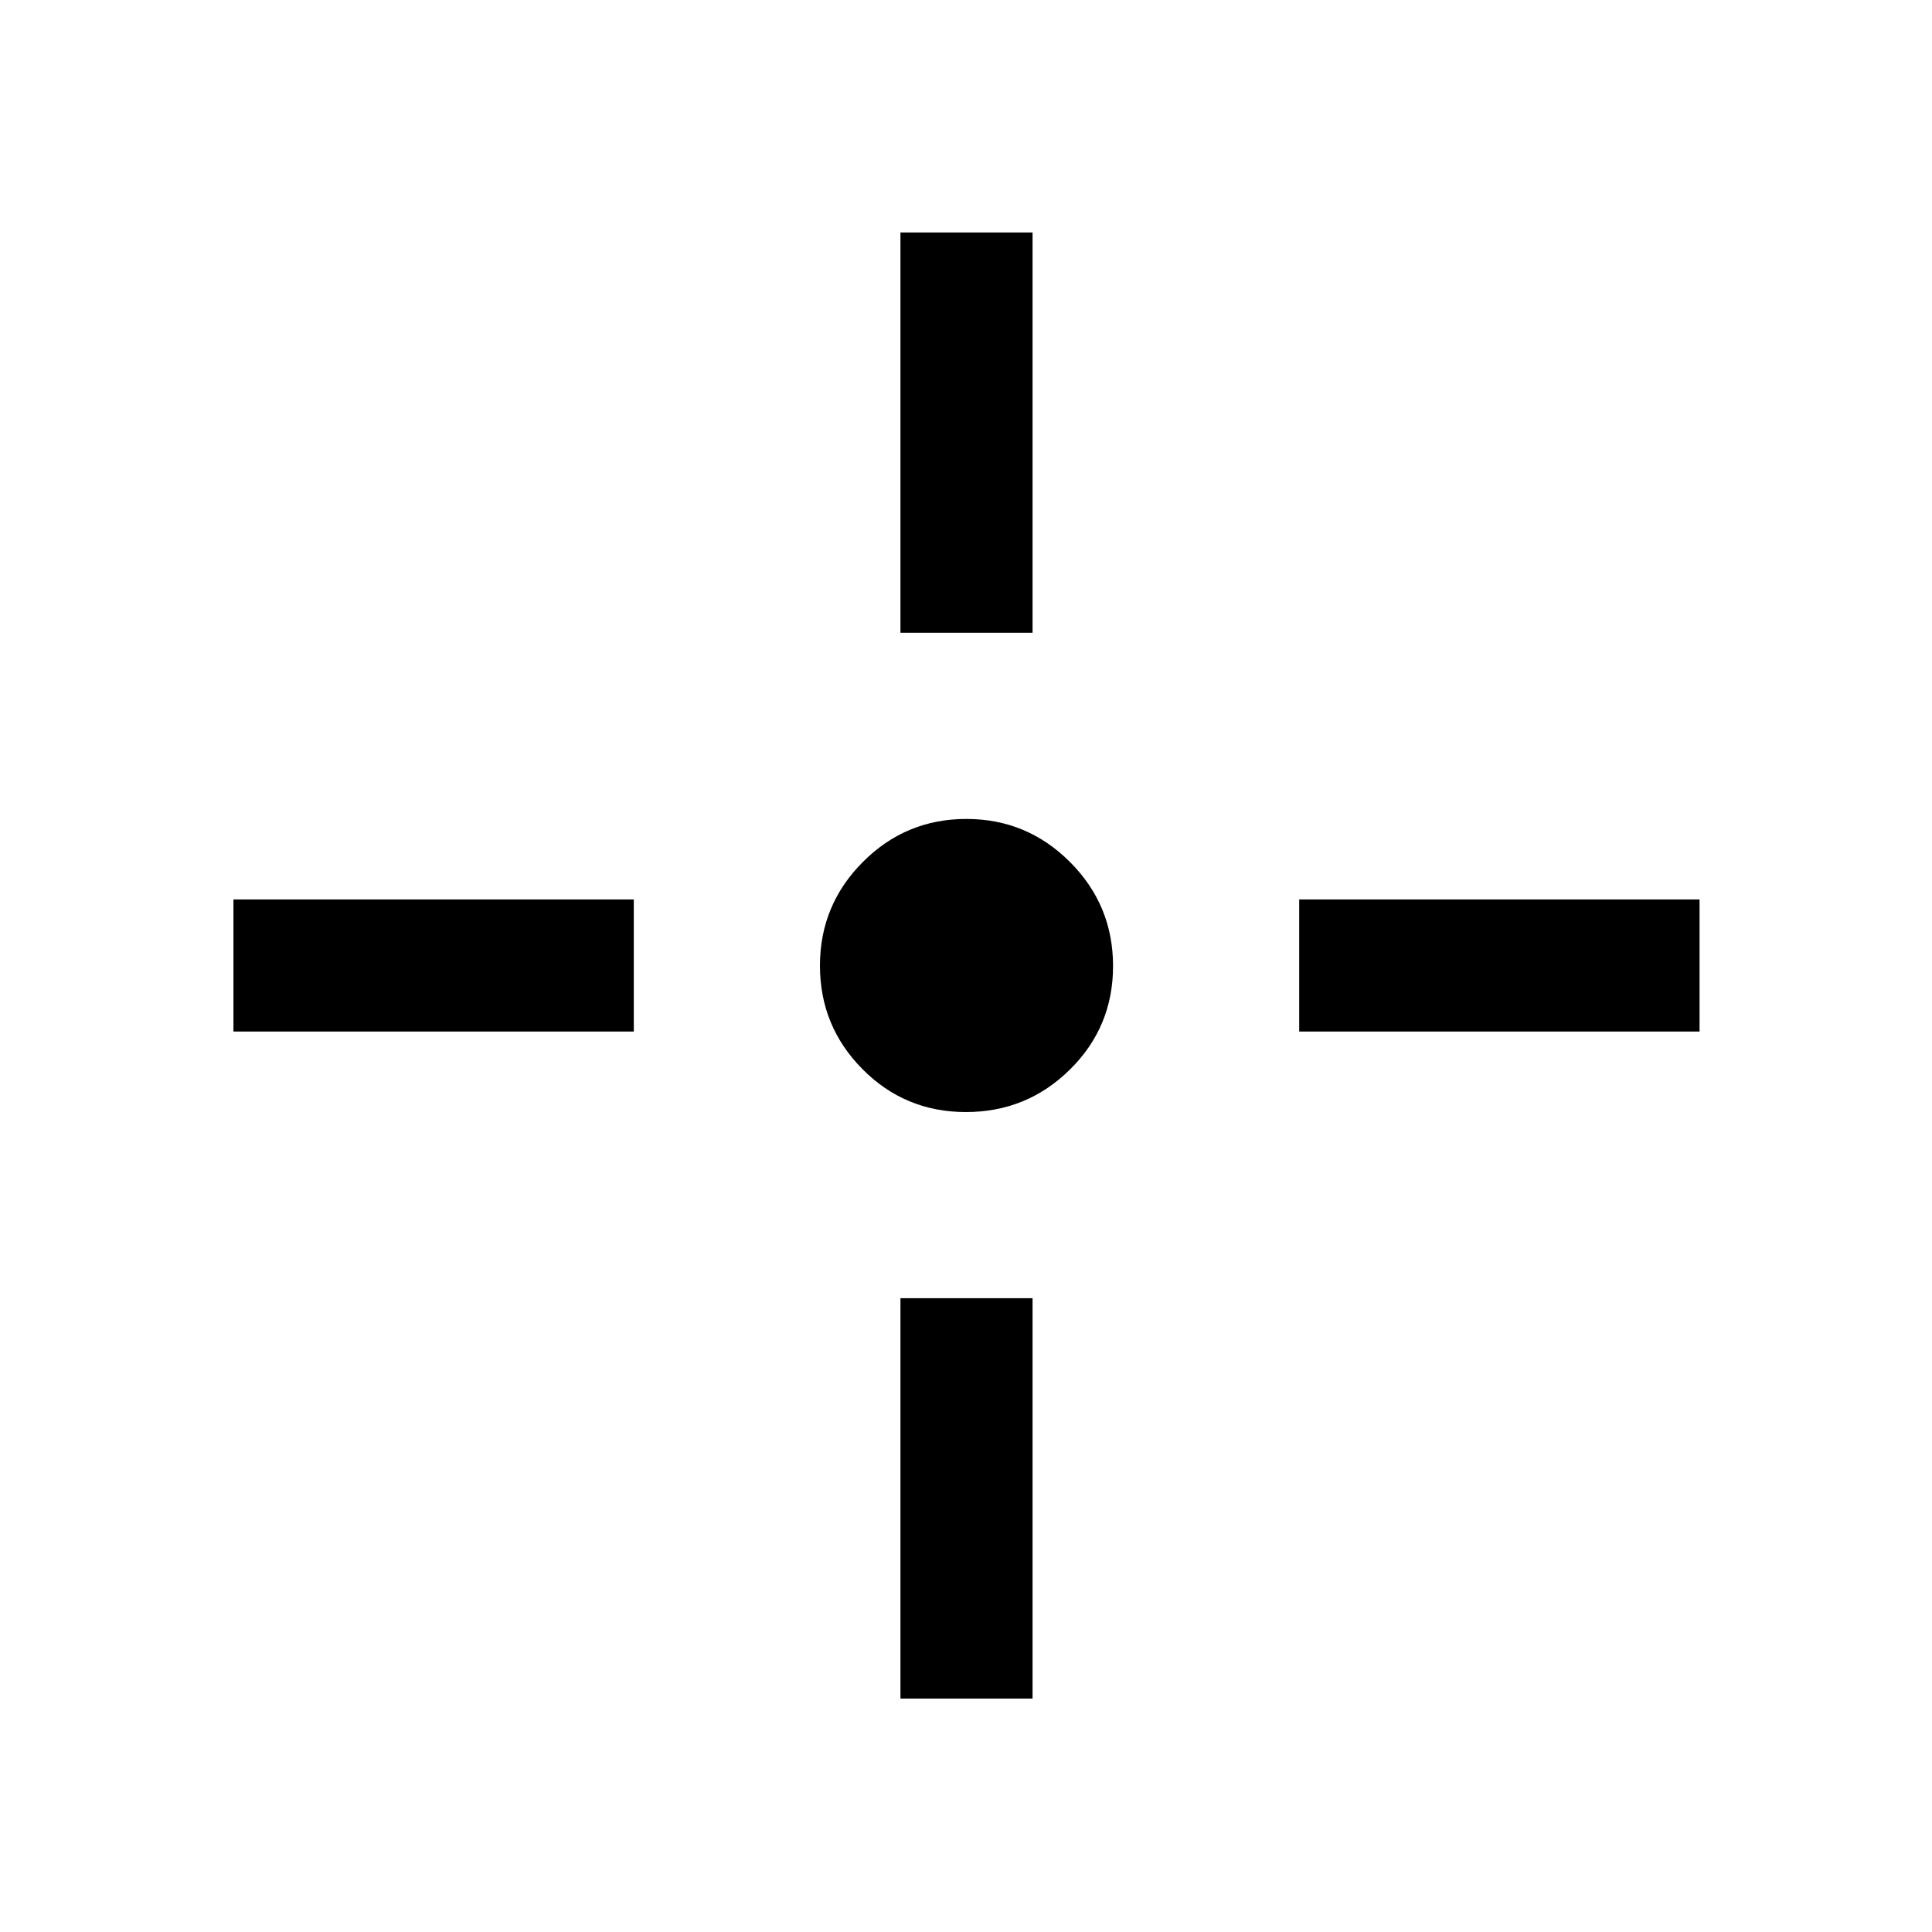 <svg xmlns="http://www.w3.org/2000/svg" height="48" viewBox="0 -960 960 960" width="48"><path d="M479.97-407.43q-30.27 0-51.4-21.31-21.14-21.31-21.14-51.43 0-30.13 21.31-51.51 21.31-21.39 51.43-21.39 30.13 0 51.51 21.41 21.39 21.41 21.39 51.69 0 30.27-21.41 51.4-21.41 21.14-51.69 21.14Zm-32.54-238.14V-844.5h65.64v198.93h-65.64Zm0 529.57v-198.93h65.64V-116h-65.64Zm198.14-331.43v-65.64H844.5v65.64H645.57Zm-529.57 0v-65.64h198.93v65.64H116Z"/></svg>